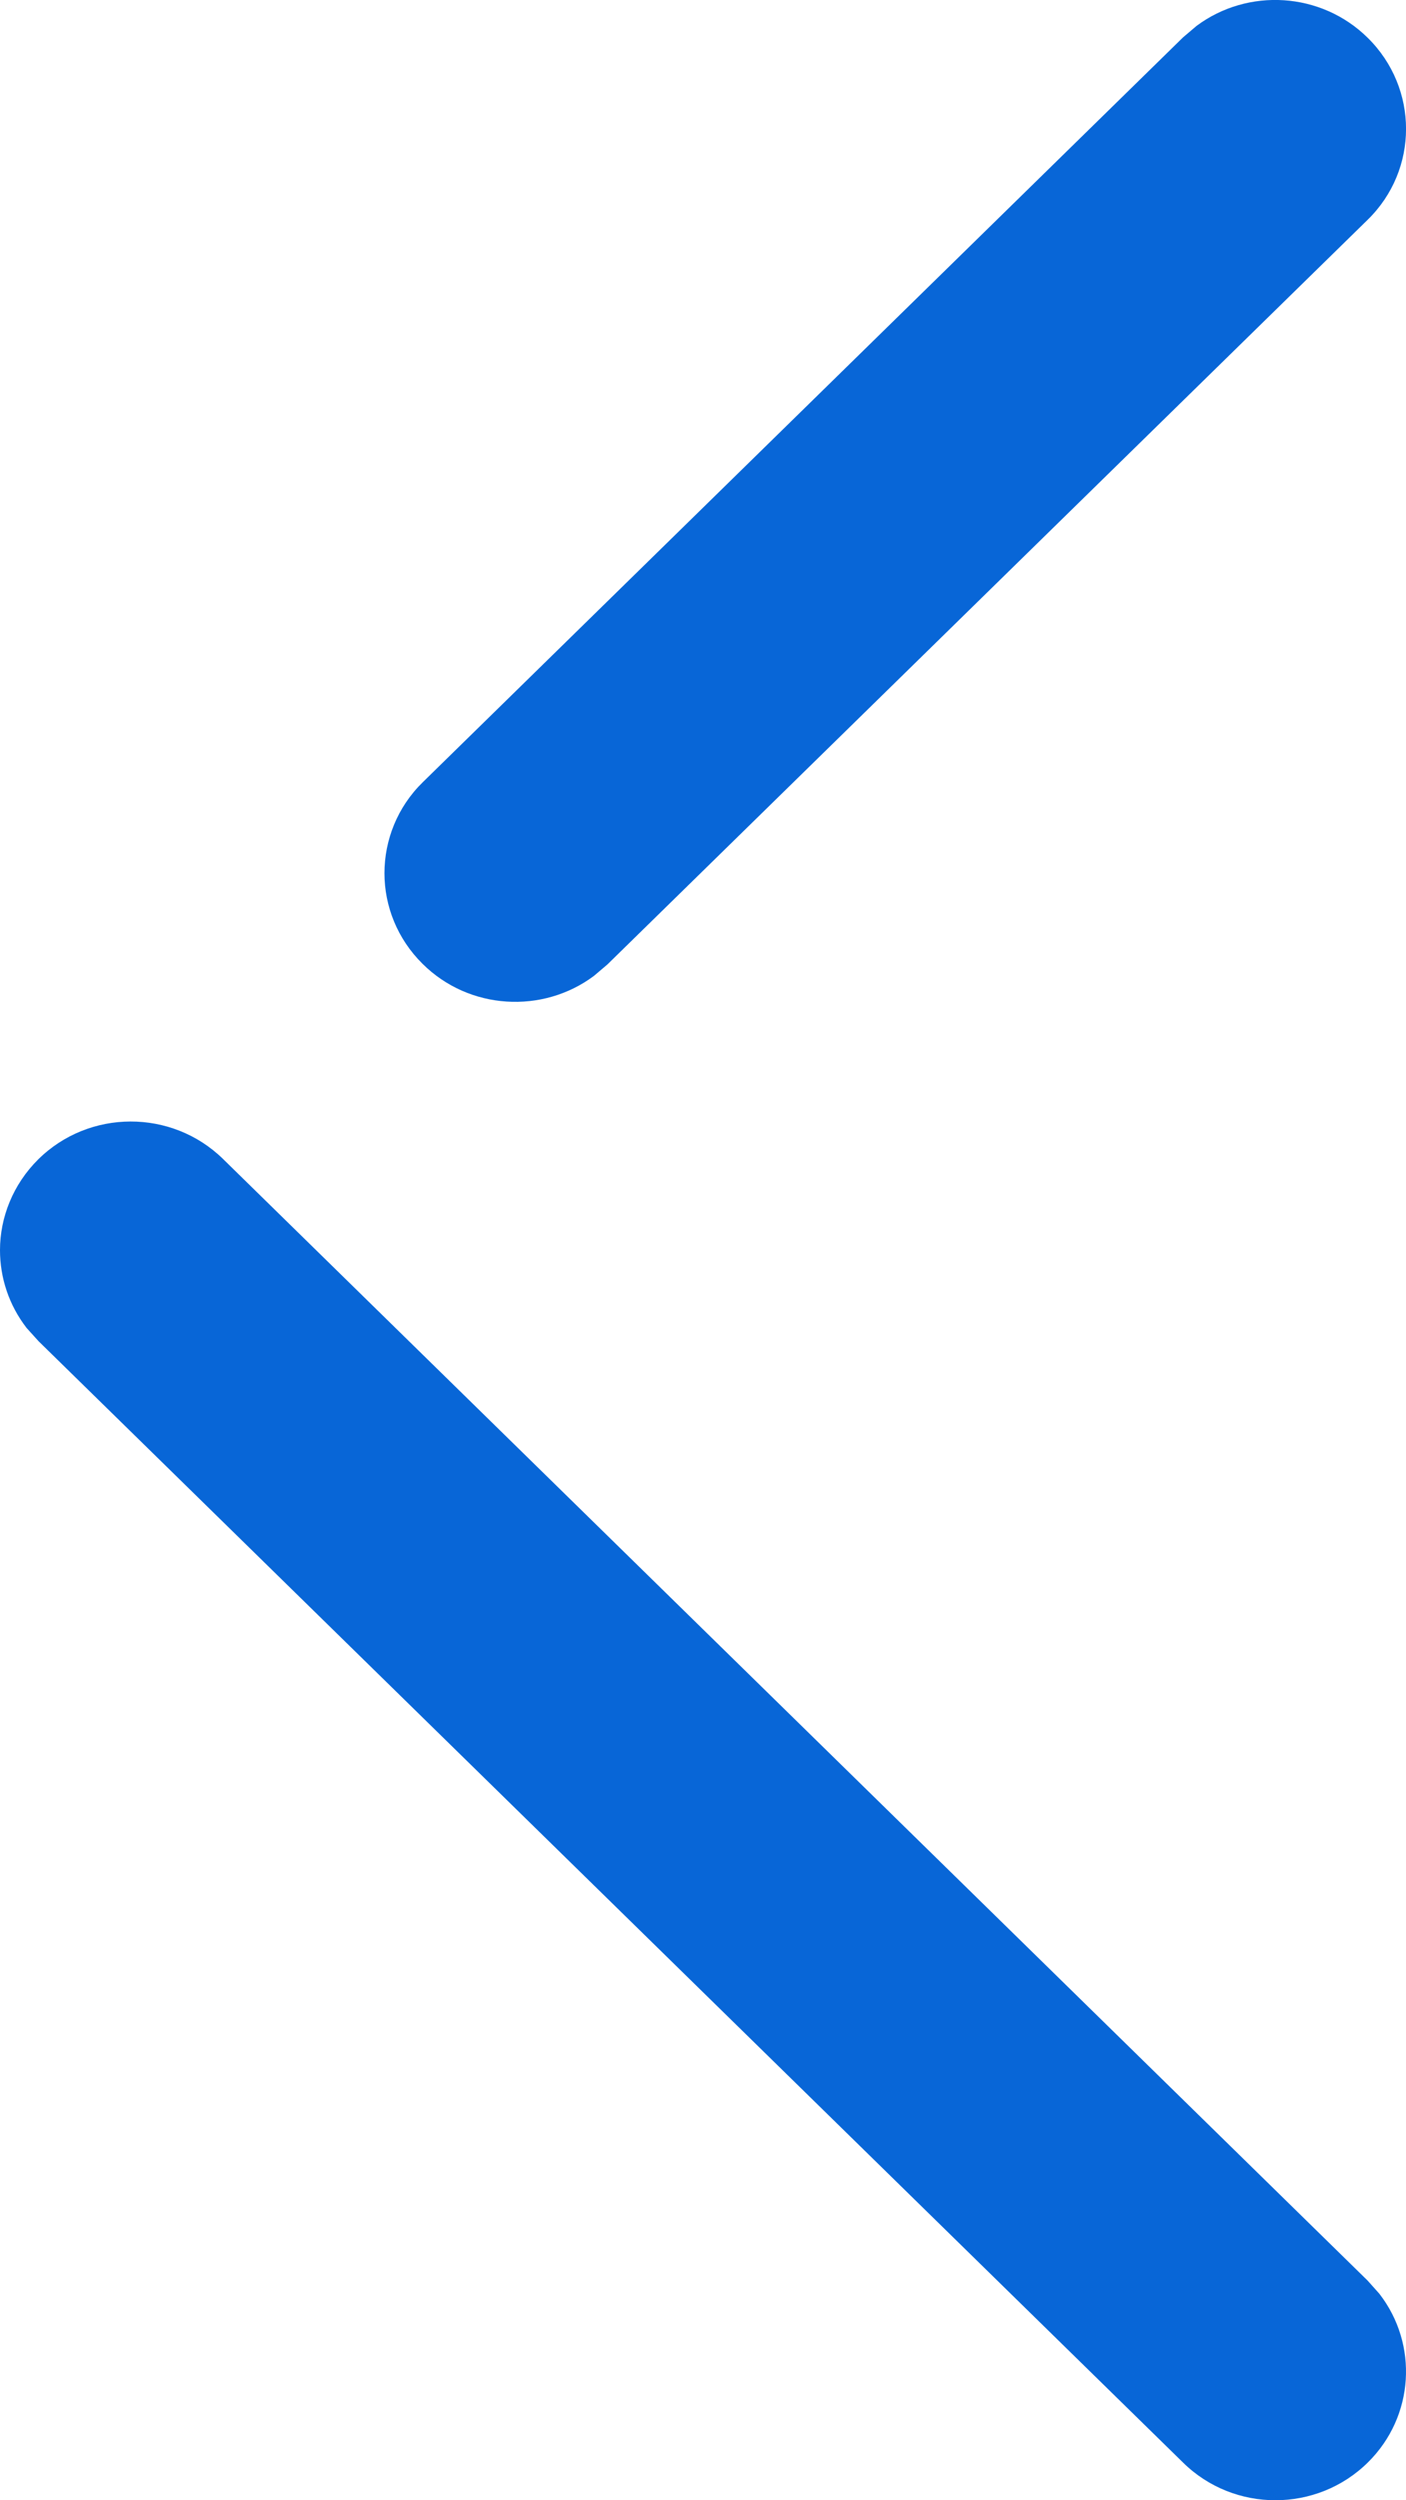 <svg width="9" height="16" viewBox="0 0 9 16" fill="none" xmlns="http://www.w3.org/2000/svg">
<path fill-rule="evenodd" clip-rule="evenodd" d="M8.756 0.243C9.081 0.564 9.083 1.086 8.754 1.407L3.888 6.172L3.802 6.245C3.474 6.49 3.003 6.464 2.705 6.168C2.543 6.008 2.461 5.798 2.461 5.588C2.461 5.377 2.543 5.165 2.707 5.005L7.573 0.239L7.659 0.166C7.987 -0.079 8.457 -0.053 8.756 0.243ZM8.829 14.678C9.08 15.001 9.054 15.464 8.756 15.758C8.43 16.08 7.9 16.081 7.573 15.759L0.247 8.583L0.171 8.499C0.057 8.352 0 8.177 0 8C0 7.791 0.083 7.58 0.244 7.42C0.57 7.097 1.1 7.096 1.428 7.417L8.754 14.594L8.829 14.678Z" fill="#0866D7"/>
</svg>
